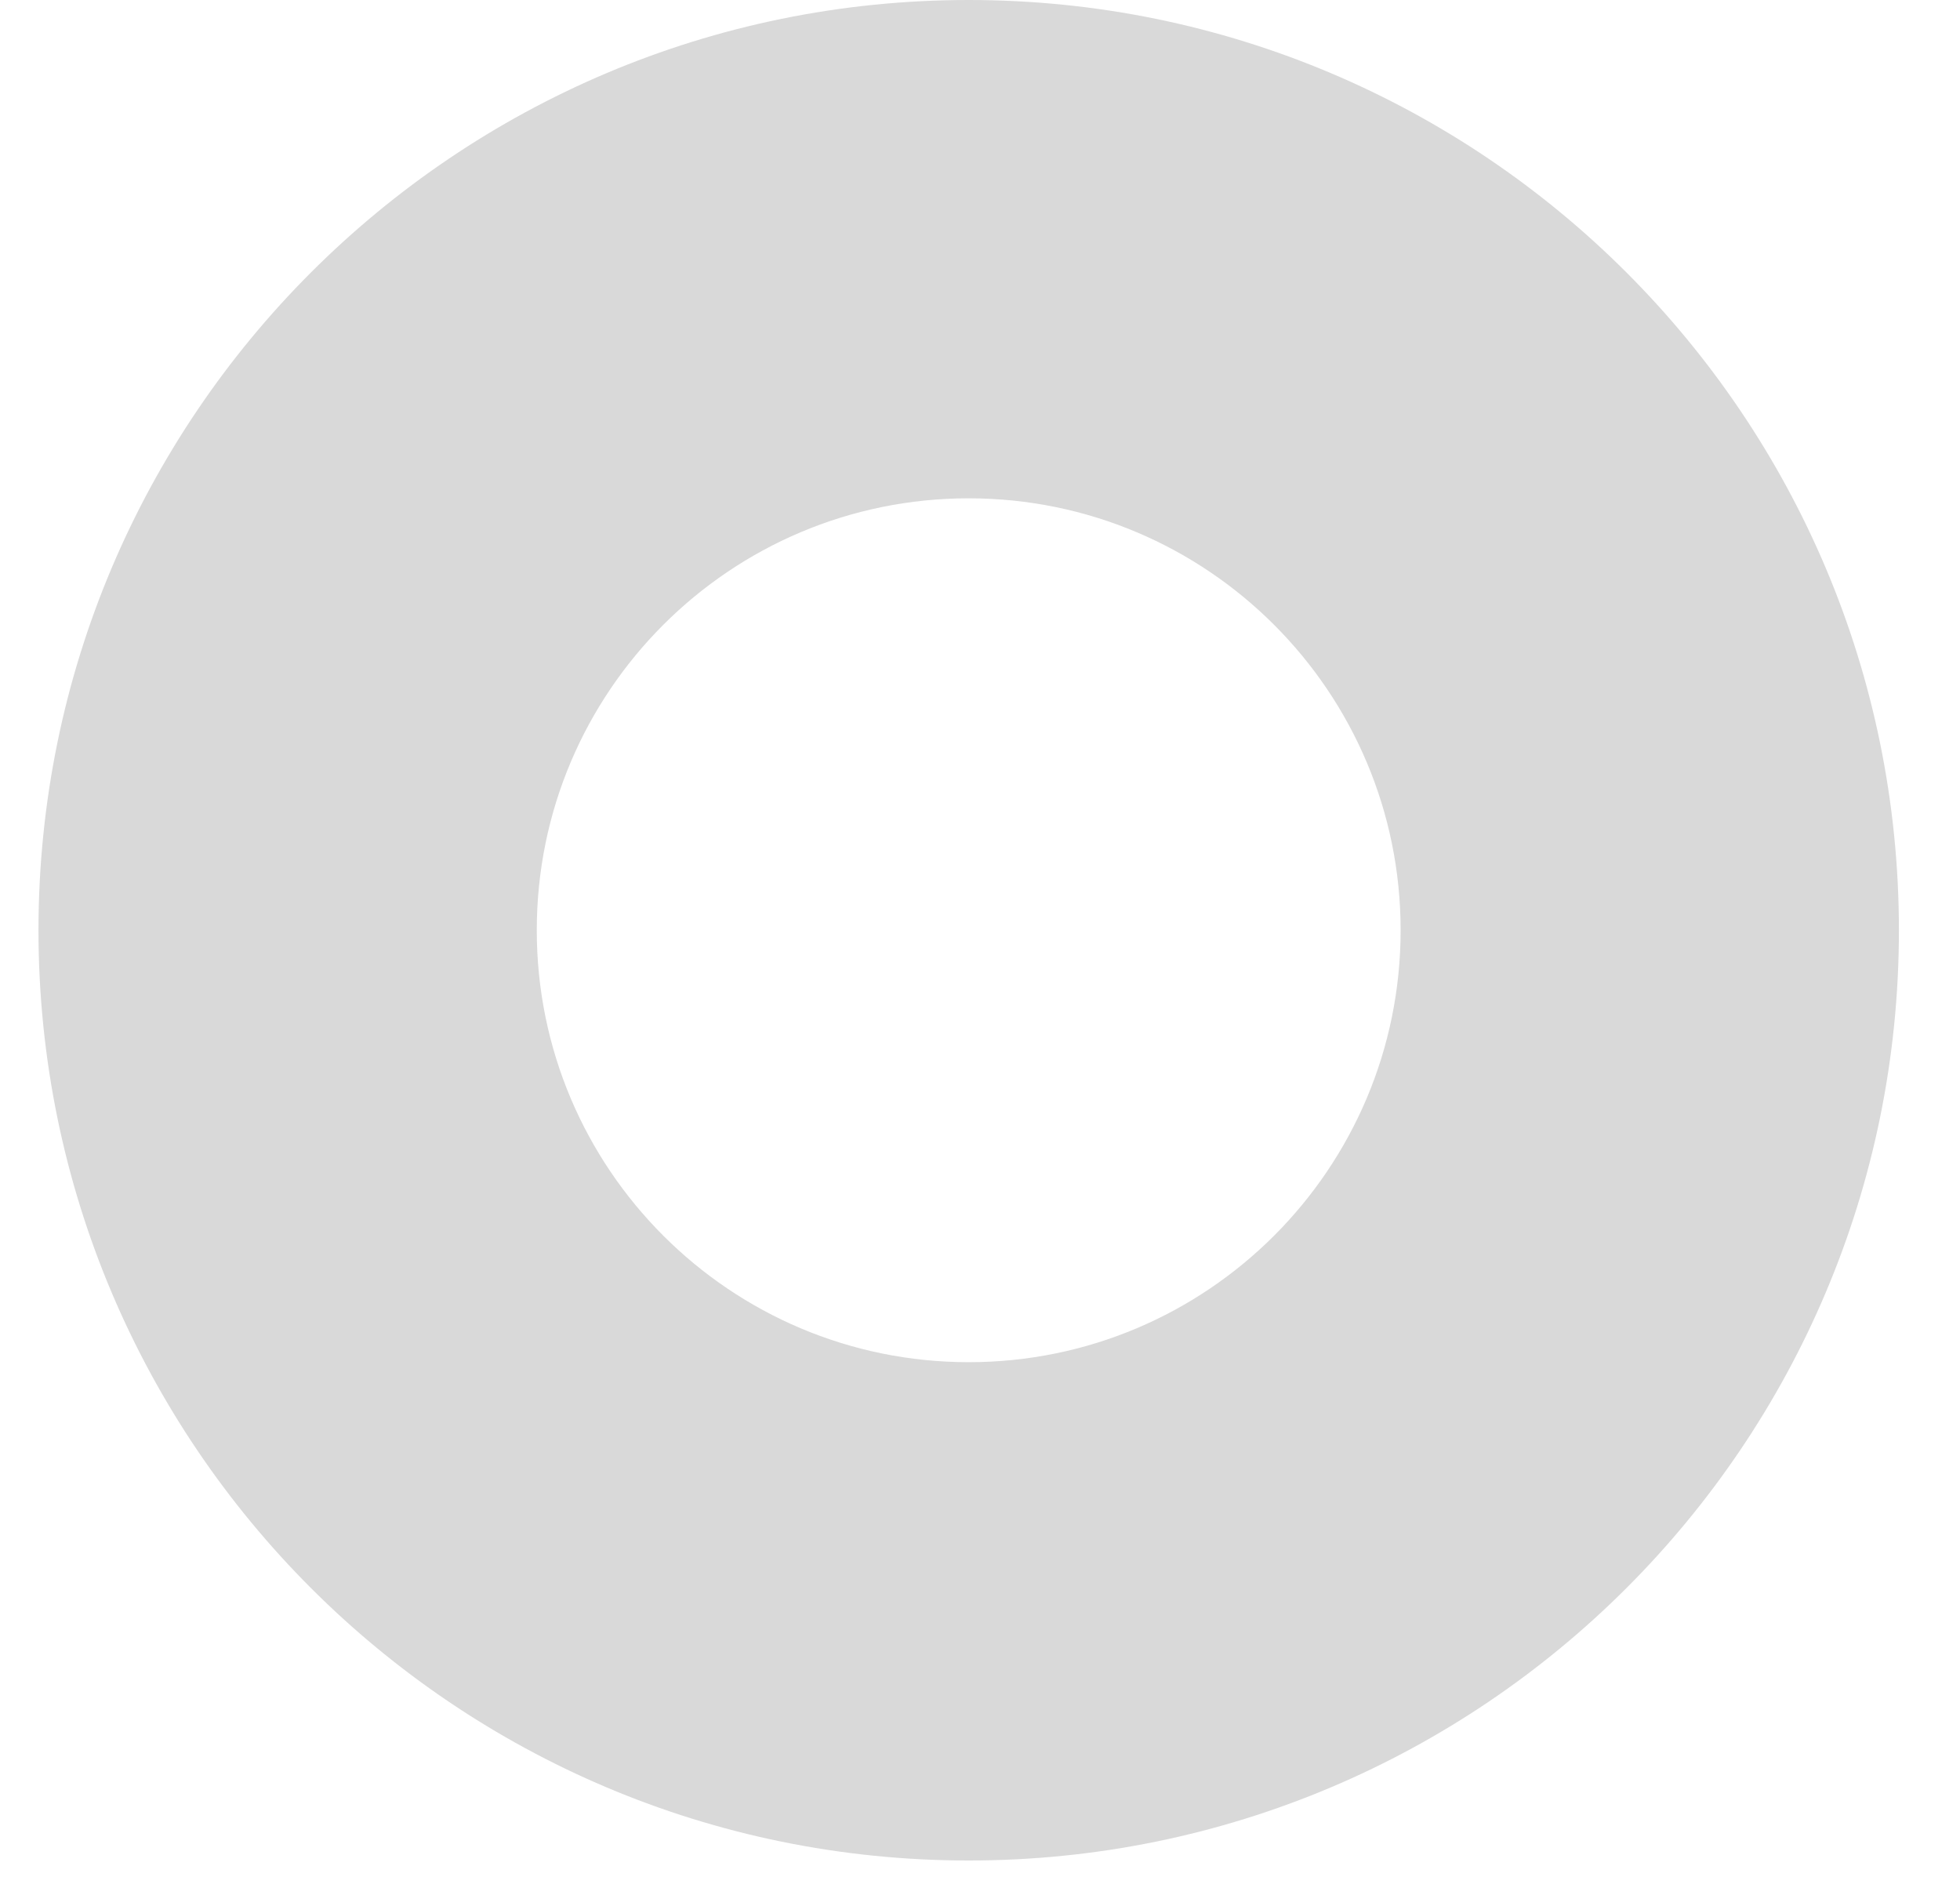 <svg width="30" height="29" viewBox="0 0 30 29" fill="none" xmlns="http://www.w3.org/2000/svg">
<path d="M29.065 14.238C29.065 22.102 22.691 28.476 14.827 28.476C6.964 28.476 0.589 22.102 0.589 14.238C0.589 6.375 6.964 0 14.827 0C22.691 0 29.065 6.375 29.065 14.238ZM8.216 14.238C8.216 17.889 11.176 20.849 14.827 20.849C18.478 20.849 21.438 17.889 21.438 14.238C21.438 10.587 18.478 7.627 14.827 7.627C11.176 7.627 8.216 10.587 8.216 14.238Z" fill="#D9D9D9"/>
</svg>
